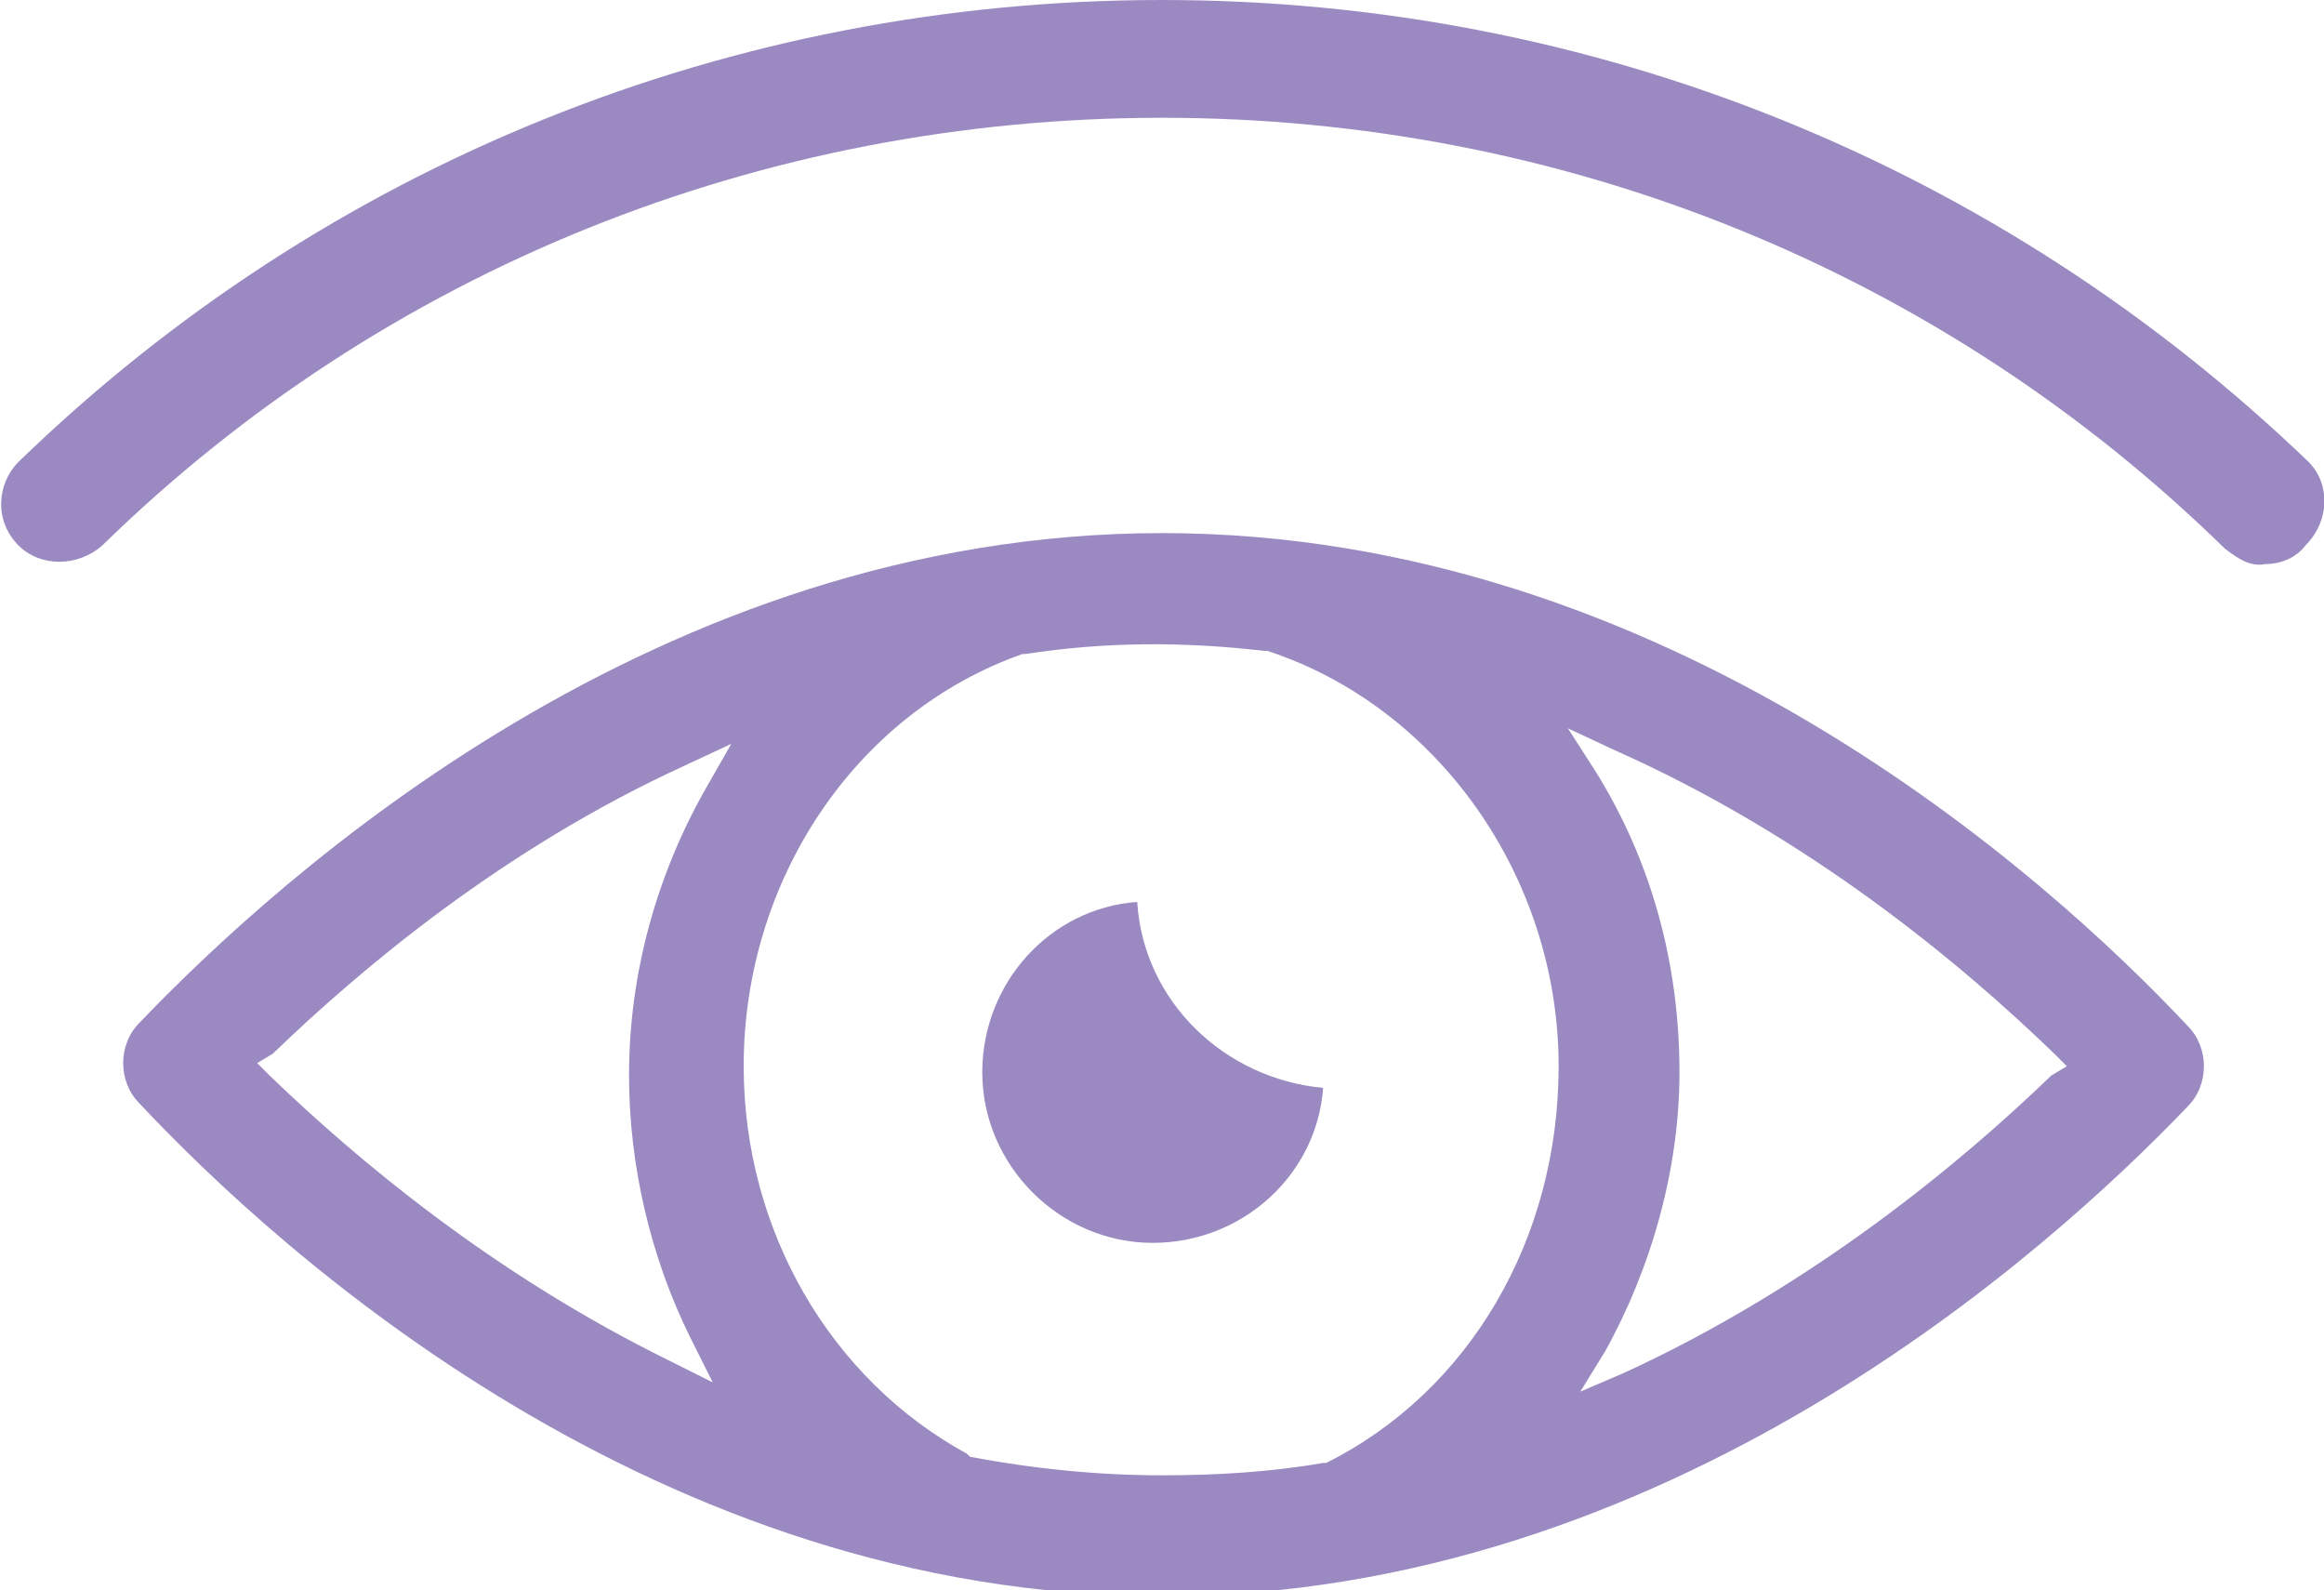<?xml version="1.0" encoding="utf-8"?>
<!-- Generator: Adobe Illustrator 22.1.0, SVG Export Plug-In . SVG Version: 6.00 Build 0)  -->
<svg version="1.1" id="Calque_1" xmlns="http://www.w3.org/2000/svg" xmlns:xlink="http://www.w3.org/1999/xlink" x="0px" y="0px"
	 viewBox="0 0 75 51.3" style="enable-background:new 0 0 75 51.3;" xml:space="preserve">
<style type="text/css">
	.st0{fill:#9B8AC1;}
</style>
<path class="st0" d="M74.5,14.9L74.5,14.9C64.5,5.3,51.4,0,37.5,0c-13.9,0-27,5.3-36.9,14.9c-0.7,0.7-0.8,1.9,0,2.7
	c0.7,0.7,1.9,0.7,2.7,0C12.4,8.7,24.6,3.8,37.5,3.8c12.9,0,25.1,4.9,34.3,13.9c0.4,0.3,0.8,0.6,1.3,0.5c0.5,0,1-0.2,1.3-0.6
	C75.2,16.8,75.2,15.6,74.5,14.9z"/>
<path class="st0" d="M37.5,17.2C21.2,17.2,9,28.3,4.5,33c-0.7,0.7-0.7,1.9,0,2.6C9,40.4,21.2,51.5,37.5,51.5
	c16.3,0,28.6-11.1,33.1-15.8c0.7-0.7,0.7-1.9,0-2.6C66.1,28.3,53.8,17.2,37.5,17.2z M22.3,43.2l0.7,1.4l-1.4-0.7
	c-5.7-2.8-10.1-6.5-12.9-9.2l-0.4-0.4L8.8,34c2.8-2.7,7.4-6.6,13.3-9.3l1.5-0.7l-0.8,1.4c-1.6,2.8-2.5,6-2.5,9.3
	C20.3,37.6,21,40.6,22.3,43.2z M42.8,47.2l-0.1,0c-1.7,0.3-3.5,0.4-5.2,0.4c-2,0-4.1-0.2-6.2-0.6l-0.1-0.1
	c-4.4-2.4-7.2-7.2-7.2-12.5c0-6,3.6-11.4,9-13.3l0.1,0c2.6-0.4,5.1-0.4,7.7-0.1l0.1,0c5.5,1.8,9.4,7.3,9.4,13.4
	C50.3,40,47.4,44.9,42.8,47.2z M66.2,34.7c-2.9,2.8-7.7,6.8-13.8,9.6L51,44.9l0.8-1.3c1.5-2.7,2.4-5.9,2.4-9c0-3.5-0.9-6.8-2.7-9.7
	l-0.9-1.4l1.5,0.7c6.3,2.8,11.2,6.9,14.2,9.8l0.4,0.4L66.2,34.7z"/>
<path class="st0" d="M36.7,29.1c-2.8,0.2-5,2.6-5,5.5c0,3,2.5,5.5,5.5,5.5c2.9,0,5.3-2.2,5.5-5C39.5,34.8,36.9,32.3,36.7,29.1z"/>
</svg>
